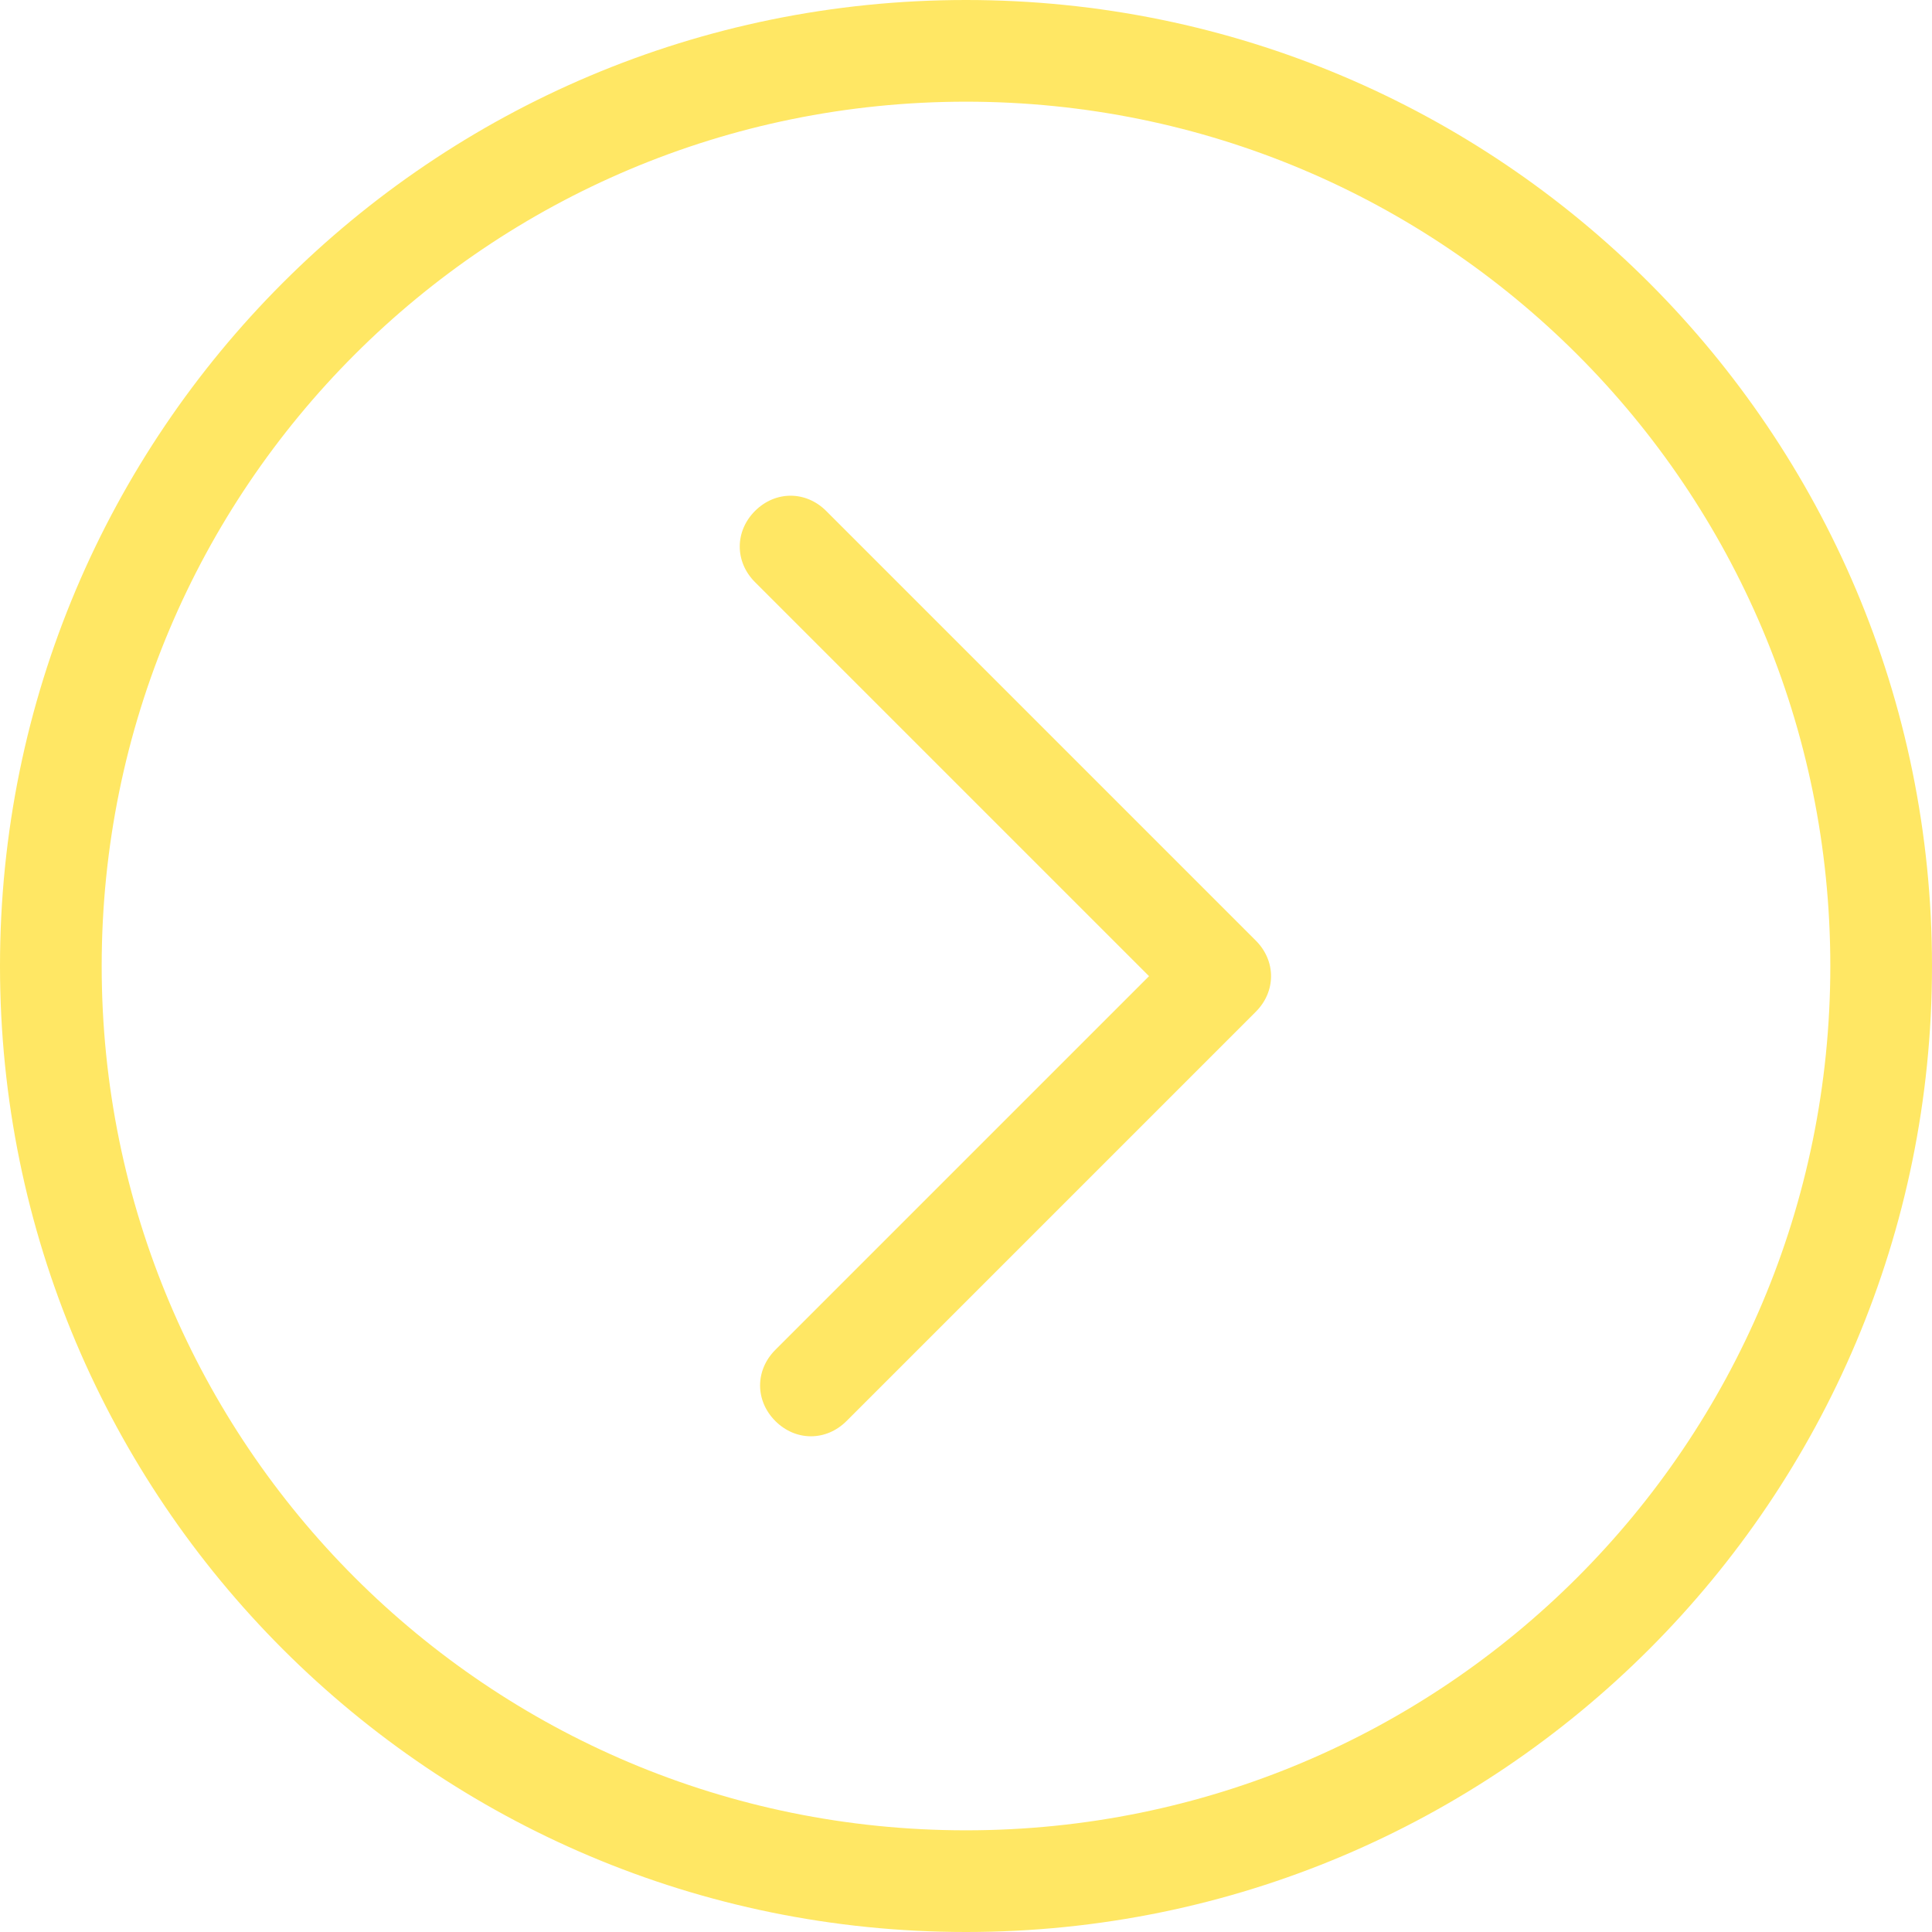 <svg width="76" height="76" viewBox="0 0 76 76" fill="none" xmlns="http://www.w3.org/2000/svg">
<g id="_x37_7_Essential_Icons">
<path id="Right_Arrow" d="M49.4 39.8L33.3 55.9C32.5 56.7 31.3 56.7 30.5 55.9C29.7 55.1 29.7 53.9 30.5 53.1L45.2 38.4L29.7 22.9C28.9 22.1 28.9 20.9 29.7 20.1C30.5 19.3 31.7 19.3 32.5 20.1L49.4 37C50.2 37.8 50.2 39 49.4 39.8ZM76 38C76 59 59 76 38 76C17 76 0 59 0 38C0 17 17 0 38 0C59 0 76 17 76 38ZM72 38C72 19.2 56.8 4 38 4C19.2 4 4 19.2 4 38C4 56.8 19.2 72 38 72C56.8 72 72 56.8 72 38Z" fill="#FFE764"/>
</g>
</svg>
